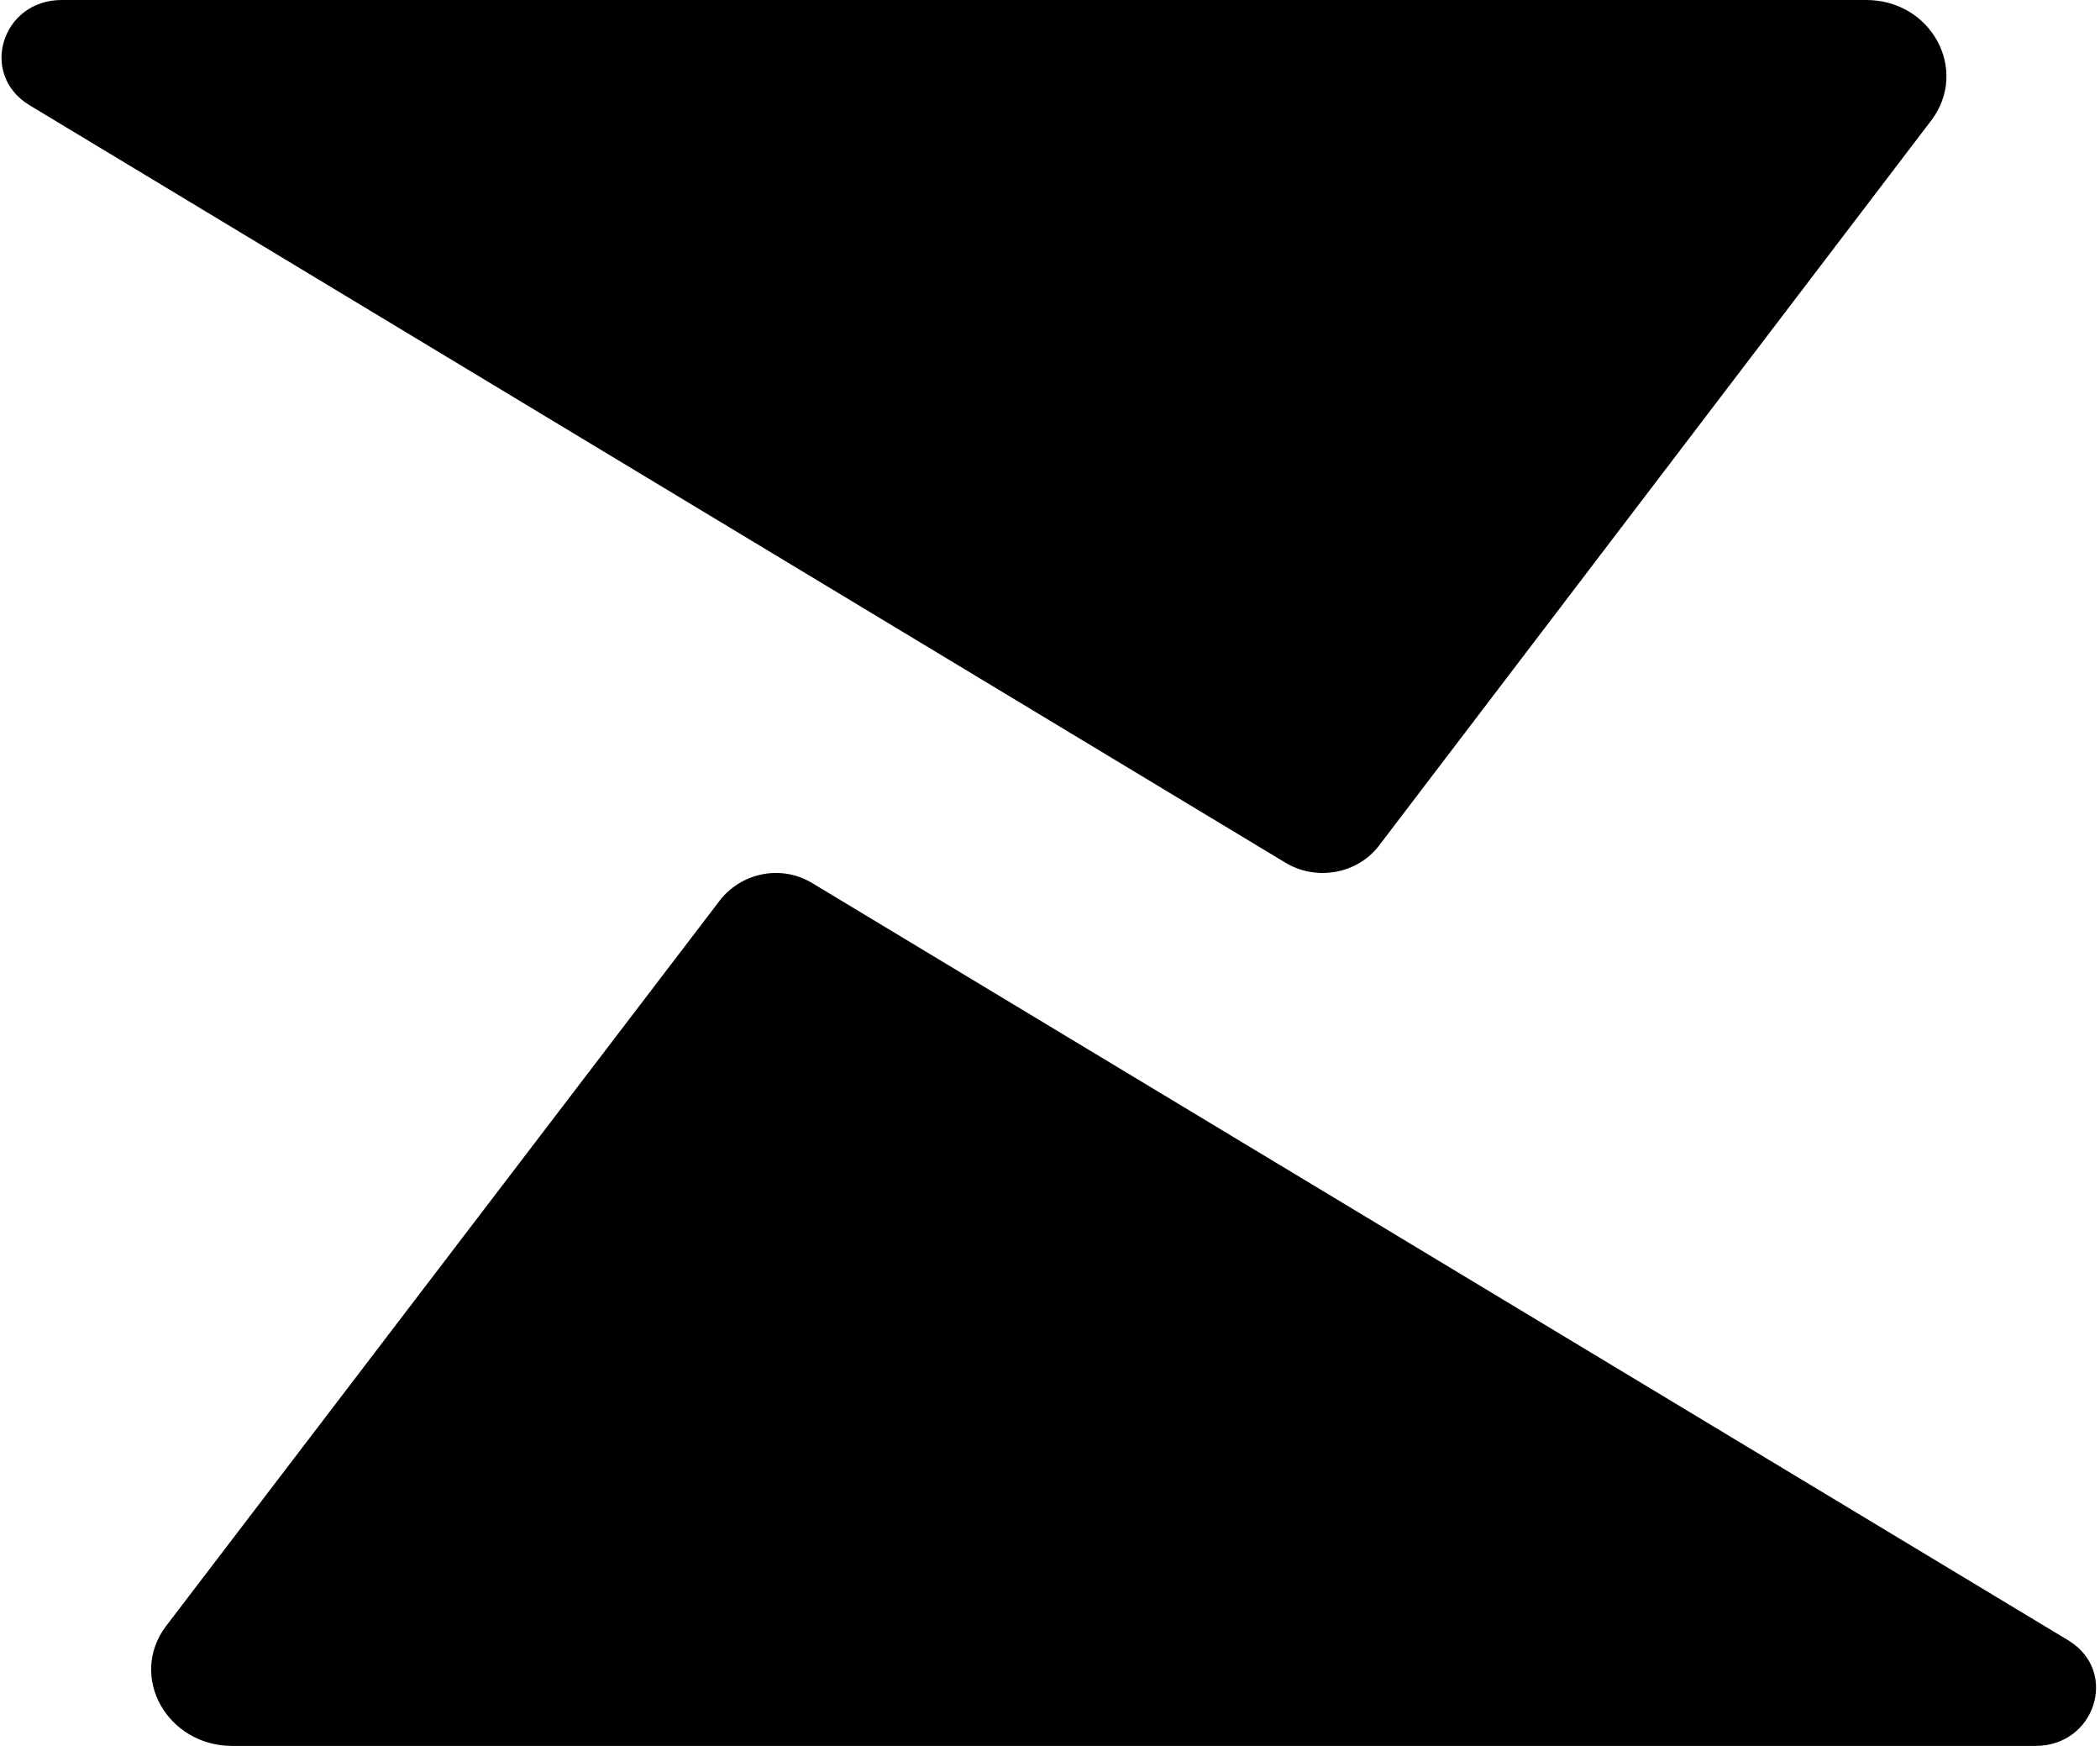 <svg width="308" height="256" viewBox="0 0 308 256" fill="none" xmlns="http://www.w3.org/2000/svg">
<path d="M9.048 0C0.274 0 -3.107 10.85 4.256 15.382L188.443 126.441C193.034 129.267 199.157 128.15 202.319 123.909L283.301 17.594C288.807 10.208 283.244 0 273.713 0H9.048Z" fill="black"/>
<path d="M298.538 256C307.311 256 310.78 245.092 303.419 240.561L119.178 129.516C114.587 126.69 108.612 127.948 105.452 132.188L24.312 238.482C18.808 245.866 24.545 256 34.074 256H298.538Z" fill="black"/>
</svg>
